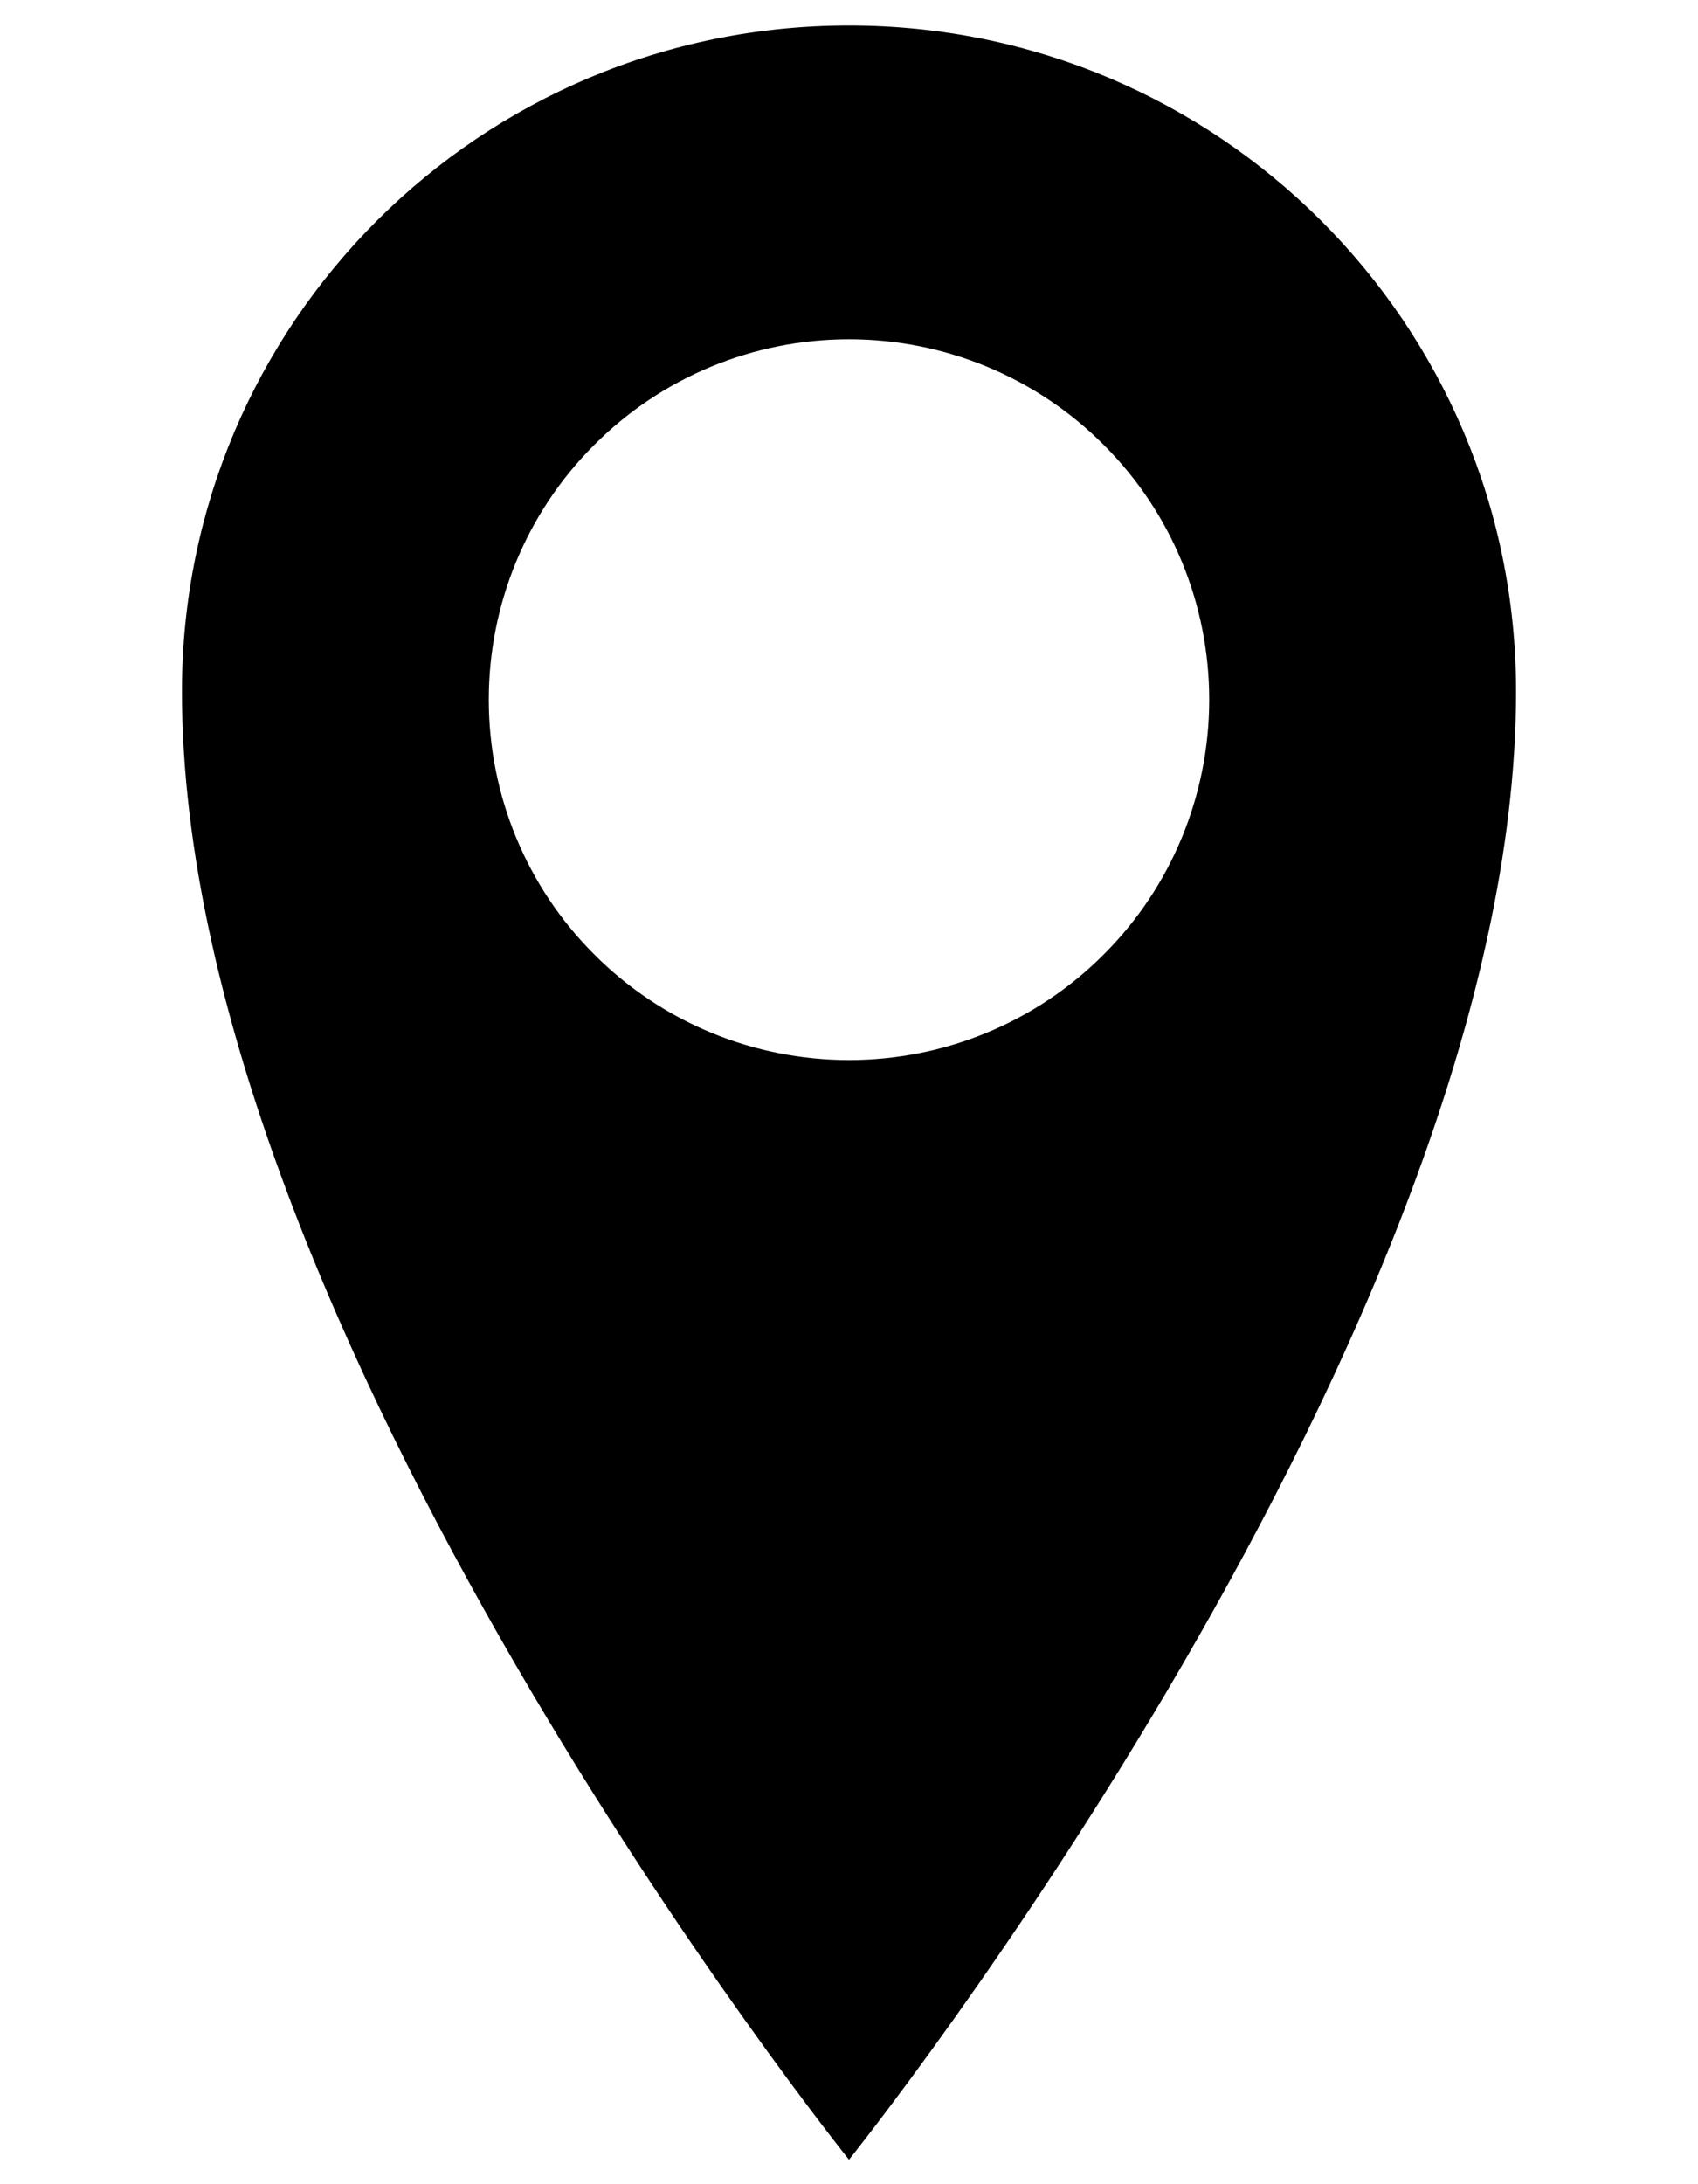<svg width="7" height="9" viewBox="0 0 7 9" fill="none" xmlns="http://www.w3.org/2000/svg">
<path d="M3.5 0.105C1.981 0.105 0.75 1.331 0.75 2.849C0.75 5.475 3.5 8.899 3.5 8.899C3.5 8.899 6.25 5.475 6.25 2.849C6.25 1.331 5.019 0.105 3.5 0.105ZM3.5 4.368C3.106 4.368 2.728 4.212 2.45 3.933C2.171 3.655 2.015 3.277 2.015 2.883C2.015 2.489 2.171 2.111 2.45 1.833C2.728 1.554 3.106 1.398 3.5 1.398C3.894 1.398 4.272 1.554 4.55 1.833C4.829 2.111 4.985 2.489 4.985 2.883C4.985 3.277 4.829 3.655 4.55 3.933C4.272 4.212 3.894 4.368 3.5 4.368Z" fill="black"/>
</svg>
